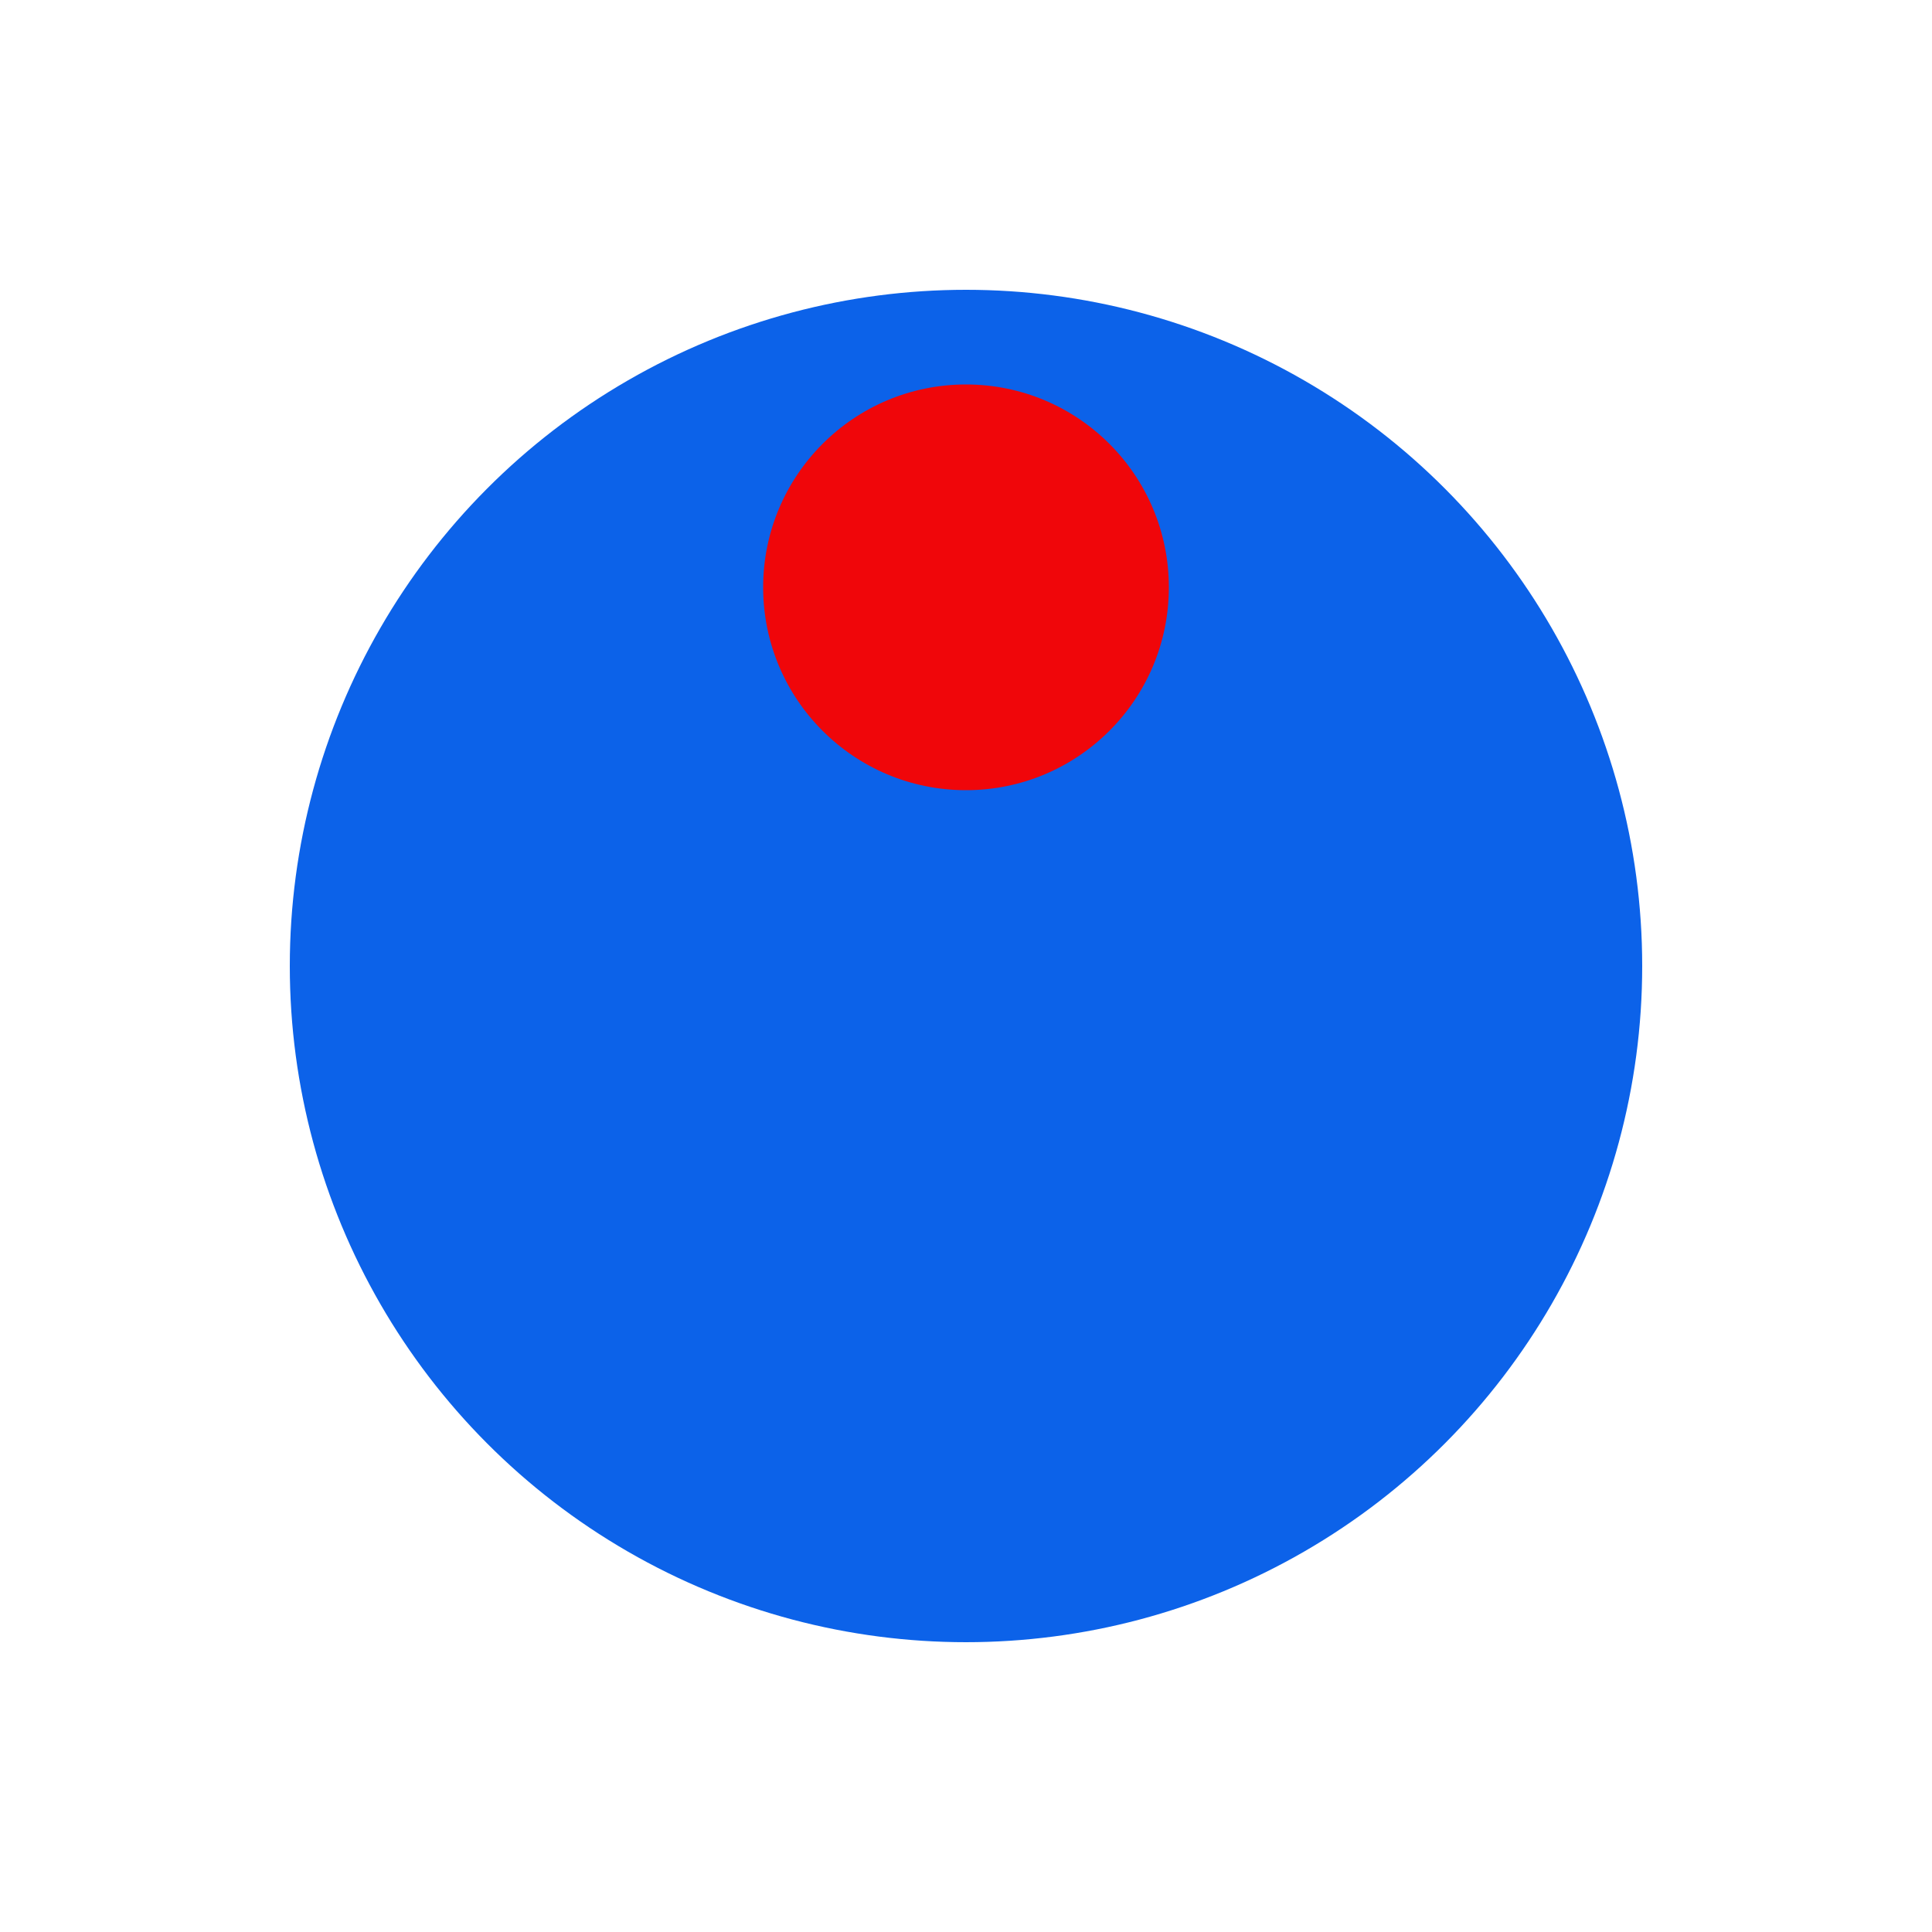 <svg xmlns="http://www.w3.org/2000/svg" viewBox="0 0 100 100" preserveAspectRatio="xMidYMid" width="200" height="200" style="shape-rendering: auto; display: block; background: rgb(255, 255, 255);" xmlns:xlink="http://www.w3.org/1999/xlink"><g><g transform="translate(50,50)">
  <g transform="scale(0.7)">
  <circle fill="#0c62e9" r="50" cy="0" cx="0"></circle>
  <circle fill="#f0060a" r="15" cy="-28" cx="0">
    <animateTransform values="0 0 0;360 0 0" keyTimes="0;1" repeatCount="indefinite" dur="1s" type="rotate" attributeName="transform"></animateTransform>
  </circle>
  </g>
</g><g></g></g><!-- [ldio] generated by https://loading.io --></svg>